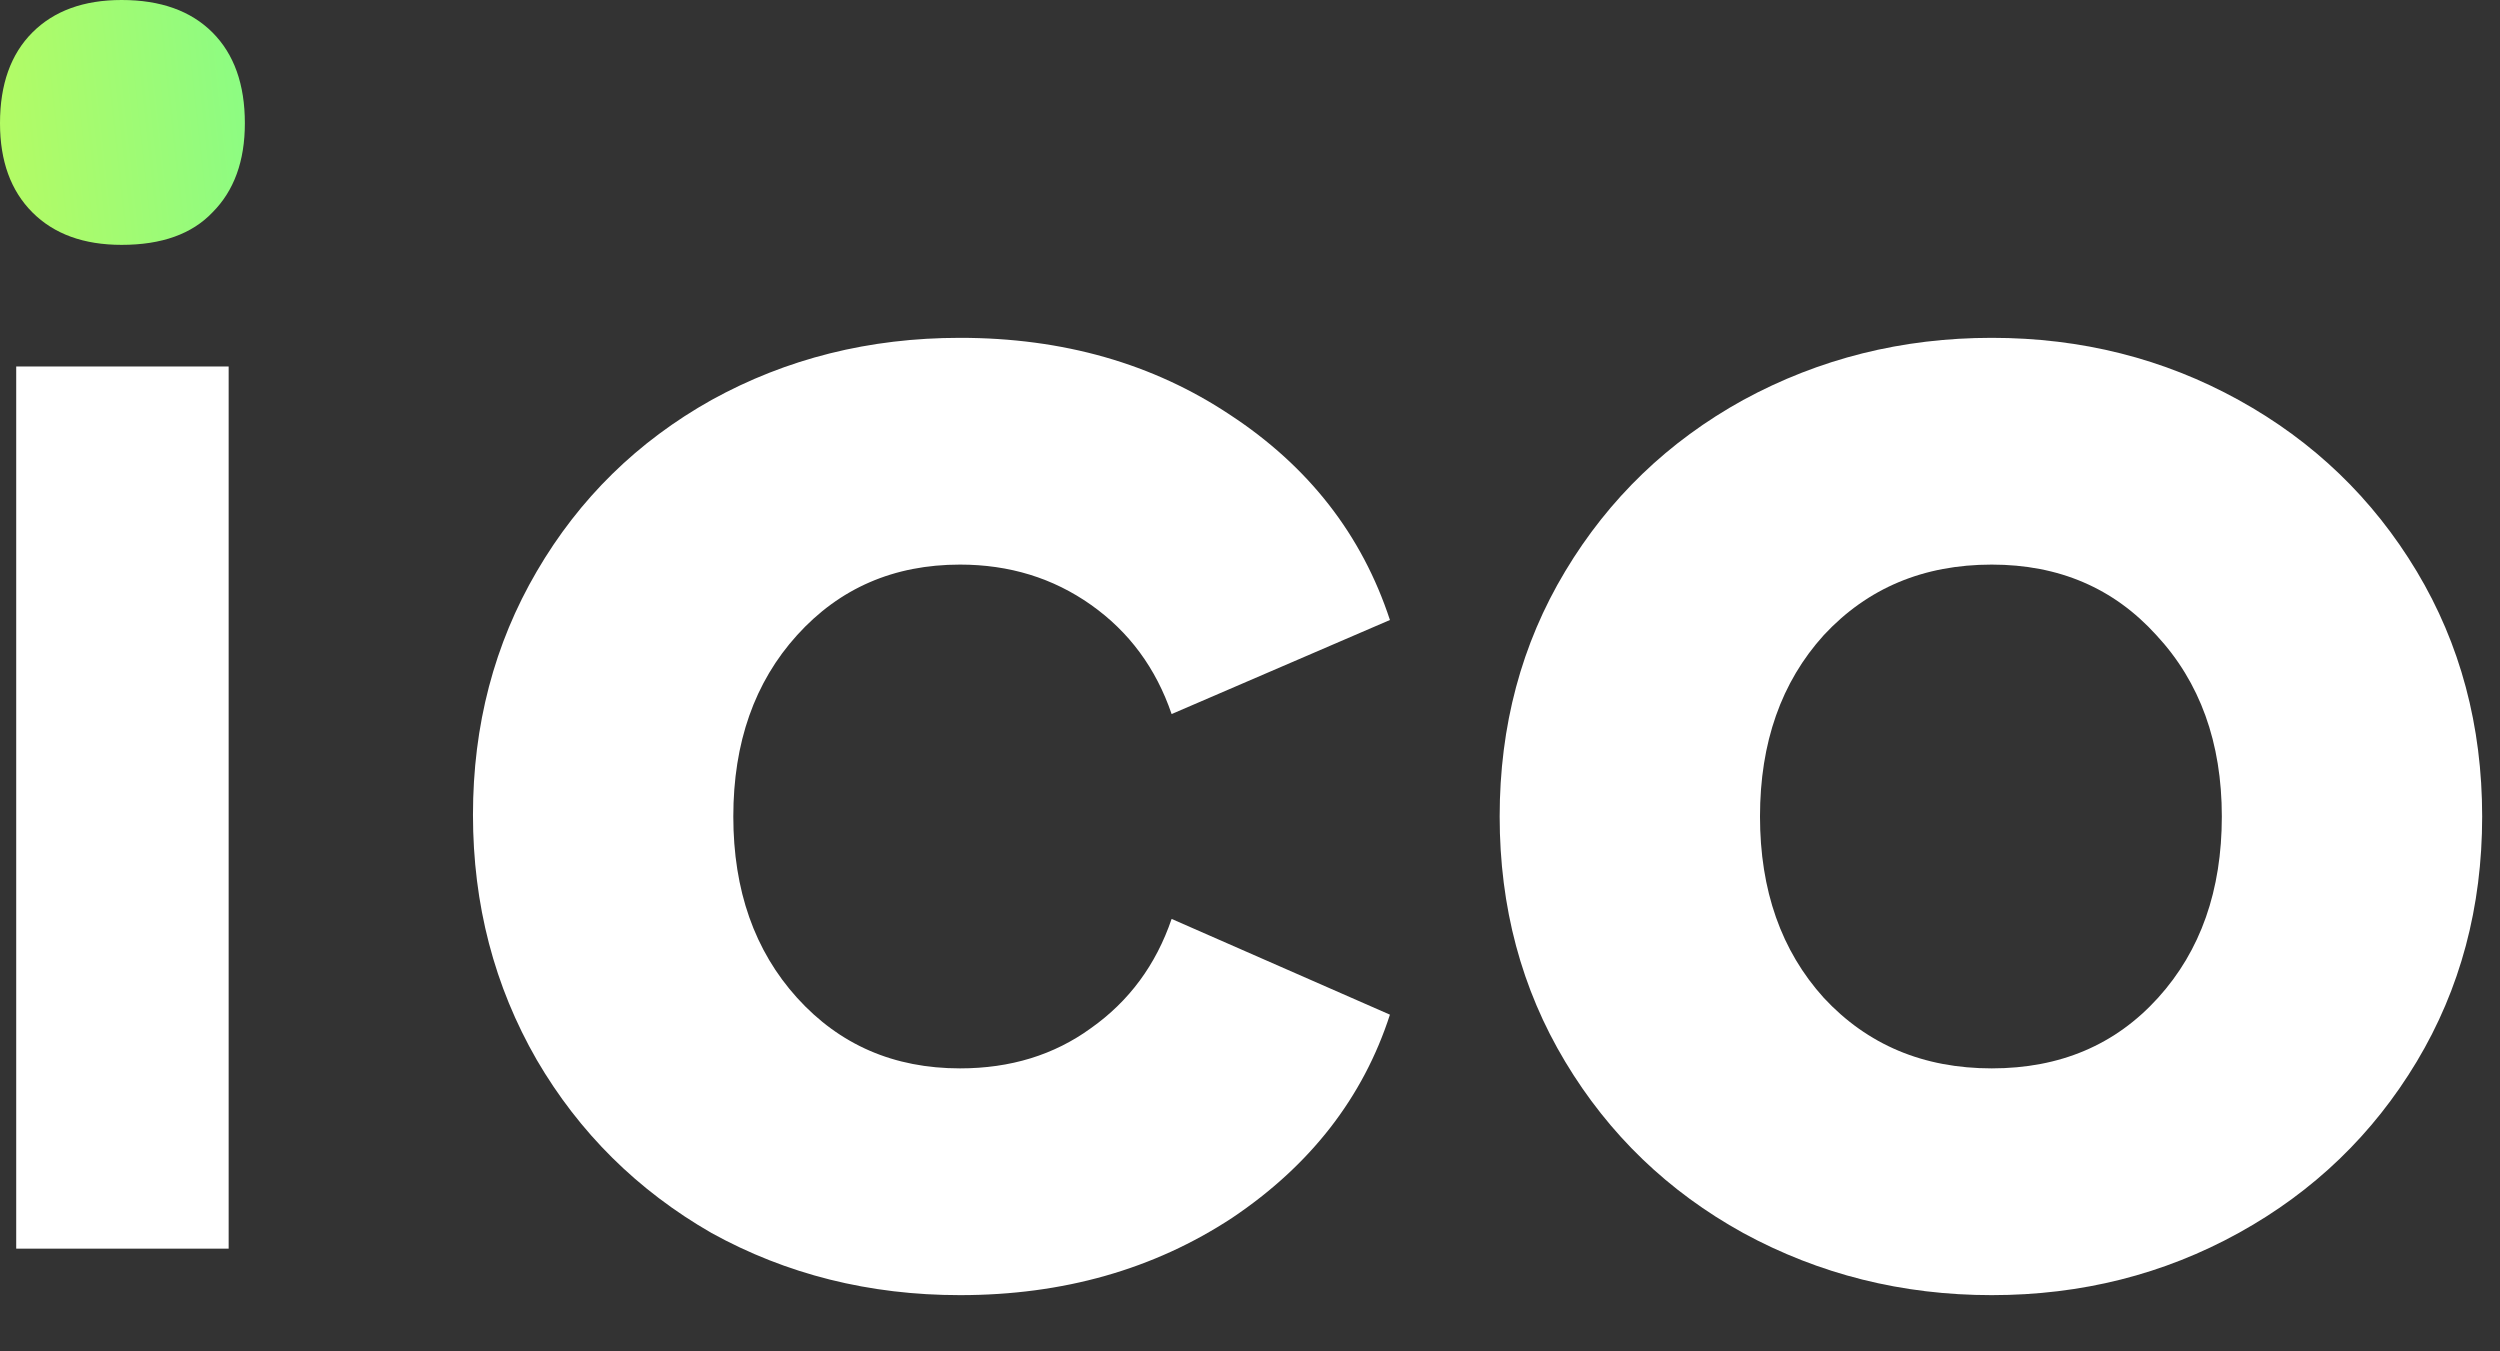 <svg width="37" height="20" viewBox="0 0 37 20" fill="none" xmlns="http://www.w3.org/2000/svg">
<rect x="0" y="0" width="37" height="20" fill="#333333" stroke="none"/>
<g id="Group 427320788">
<g id="Group 427320787">
<g id="Middn">
<path d="M0.24 5.424H3.384V18.48H0.24V5.424Z" fill="white"/>
</g>
<path id="Middn_2" d="M0.48 0.48C0.16 0.8 0 1.248 0 1.824C0 2.384 0.16 2.824 0.48 3.144C0.8 3.464 1.24 3.624 1.8 3.624C2.392 3.624 2.84 3.464 3.144 3.144C3.464 2.824 3.624 2.384 3.624 1.824C3.624 1.248 3.464 0.8 3.144 0.48C2.824 0.16 2.376 0 1.8 0C1.24 0 0.8 0.16 0.48 0.48Z" fill="url(#paint0_linear_13_1568)"/>
</g>
<g id="&#226;&#156;&#143;&#239;&#184;&#143;Menu Item">
<path d="M14.208 19.168C12.866 19.168 11.64 18.861 10.53 18.248C9.436 17.619 8.574 16.765 7.945 15.688C7.315 14.595 7 13.385 7 12.059C7 10.733 7.315 9.532 7.945 8.455C8.574 7.378 9.436 6.533 10.53 5.92C11.64 5.307 12.866 5 14.208 5C15.733 5 17.067 5.381 18.21 6.143C19.37 6.906 20.157 7.916 20.571 9.176L17.34 10.568C17.108 9.888 16.71 9.35 16.147 8.952C15.584 8.554 14.937 8.356 14.208 8.356C13.231 8.356 12.427 8.704 11.797 9.4C11.168 10.095 10.853 10.99 10.853 12.084C10.853 13.178 11.168 14.072 11.797 14.768C12.427 15.464 13.231 15.812 14.208 15.812C14.954 15.812 15.6 15.614 16.147 15.216C16.71 14.818 17.108 14.28 17.34 13.6L20.571 15.017C20.174 16.243 19.395 17.246 18.235 18.025C17.075 18.787 15.733 19.168 14.208 19.168Z" fill="white"/>
<path d="M29.478 19.168C28.152 19.168 26.926 18.861 25.799 18.248C24.689 17.635 23.811 16.79 23.165 15.713C22.518 14.636 22.195 13.426 22.195 12.084C22.195 10.742 22.518 9.532 23.165 8.455C23.811 7.378 24.689 6.533 25.799 5.92C26.926 5.307 28.152 5 29.478 5C30.804 5 32.022 5.307 33.132 5.92C34.242 6.533 35.12 7.378 35.767 8.455C36.413 9.532 36.736 10.742 36.736 12.084C36.736 13.426 36.413 14.636 35.767 15.713C35.12 16.79 34.242 17.635 33.132 18.248C32.022 18.861 30.804 19.168 29.478 19.168ZM26.048 12.084C26.048 13.178 26.363 14.072 26.992 14.768C27.639 15.464 28.467 15.812 29.478 15.812C30.489 15.812 31.309 15.464 31.939 14.768C32.569 14.072 32.883 13.178 32.883 12.084C32.883 10.99 32.56 10.095 31.914 9.4C31.284 8.704 30.472 8.356 29.478 8.356C28.467 8.356 27.639 8.704 26.992 9.4C26.363 10.095 26.048 10.99 26.048 12.084Z" fill="white"/>
</g>
</g>
<defs>
<linearGradient id="paint0_linear_13_1568" x1="4.771" y1="-4.06951e-07" x2="-1.926" y2="0.732" gradientUnits="userSpaceOnUse">
<stop stop-color="#7FFC8D"/>
<stop offset="1" stop-color="#C6FA56"/>
</linearGradient>
</defs>
</svg>
